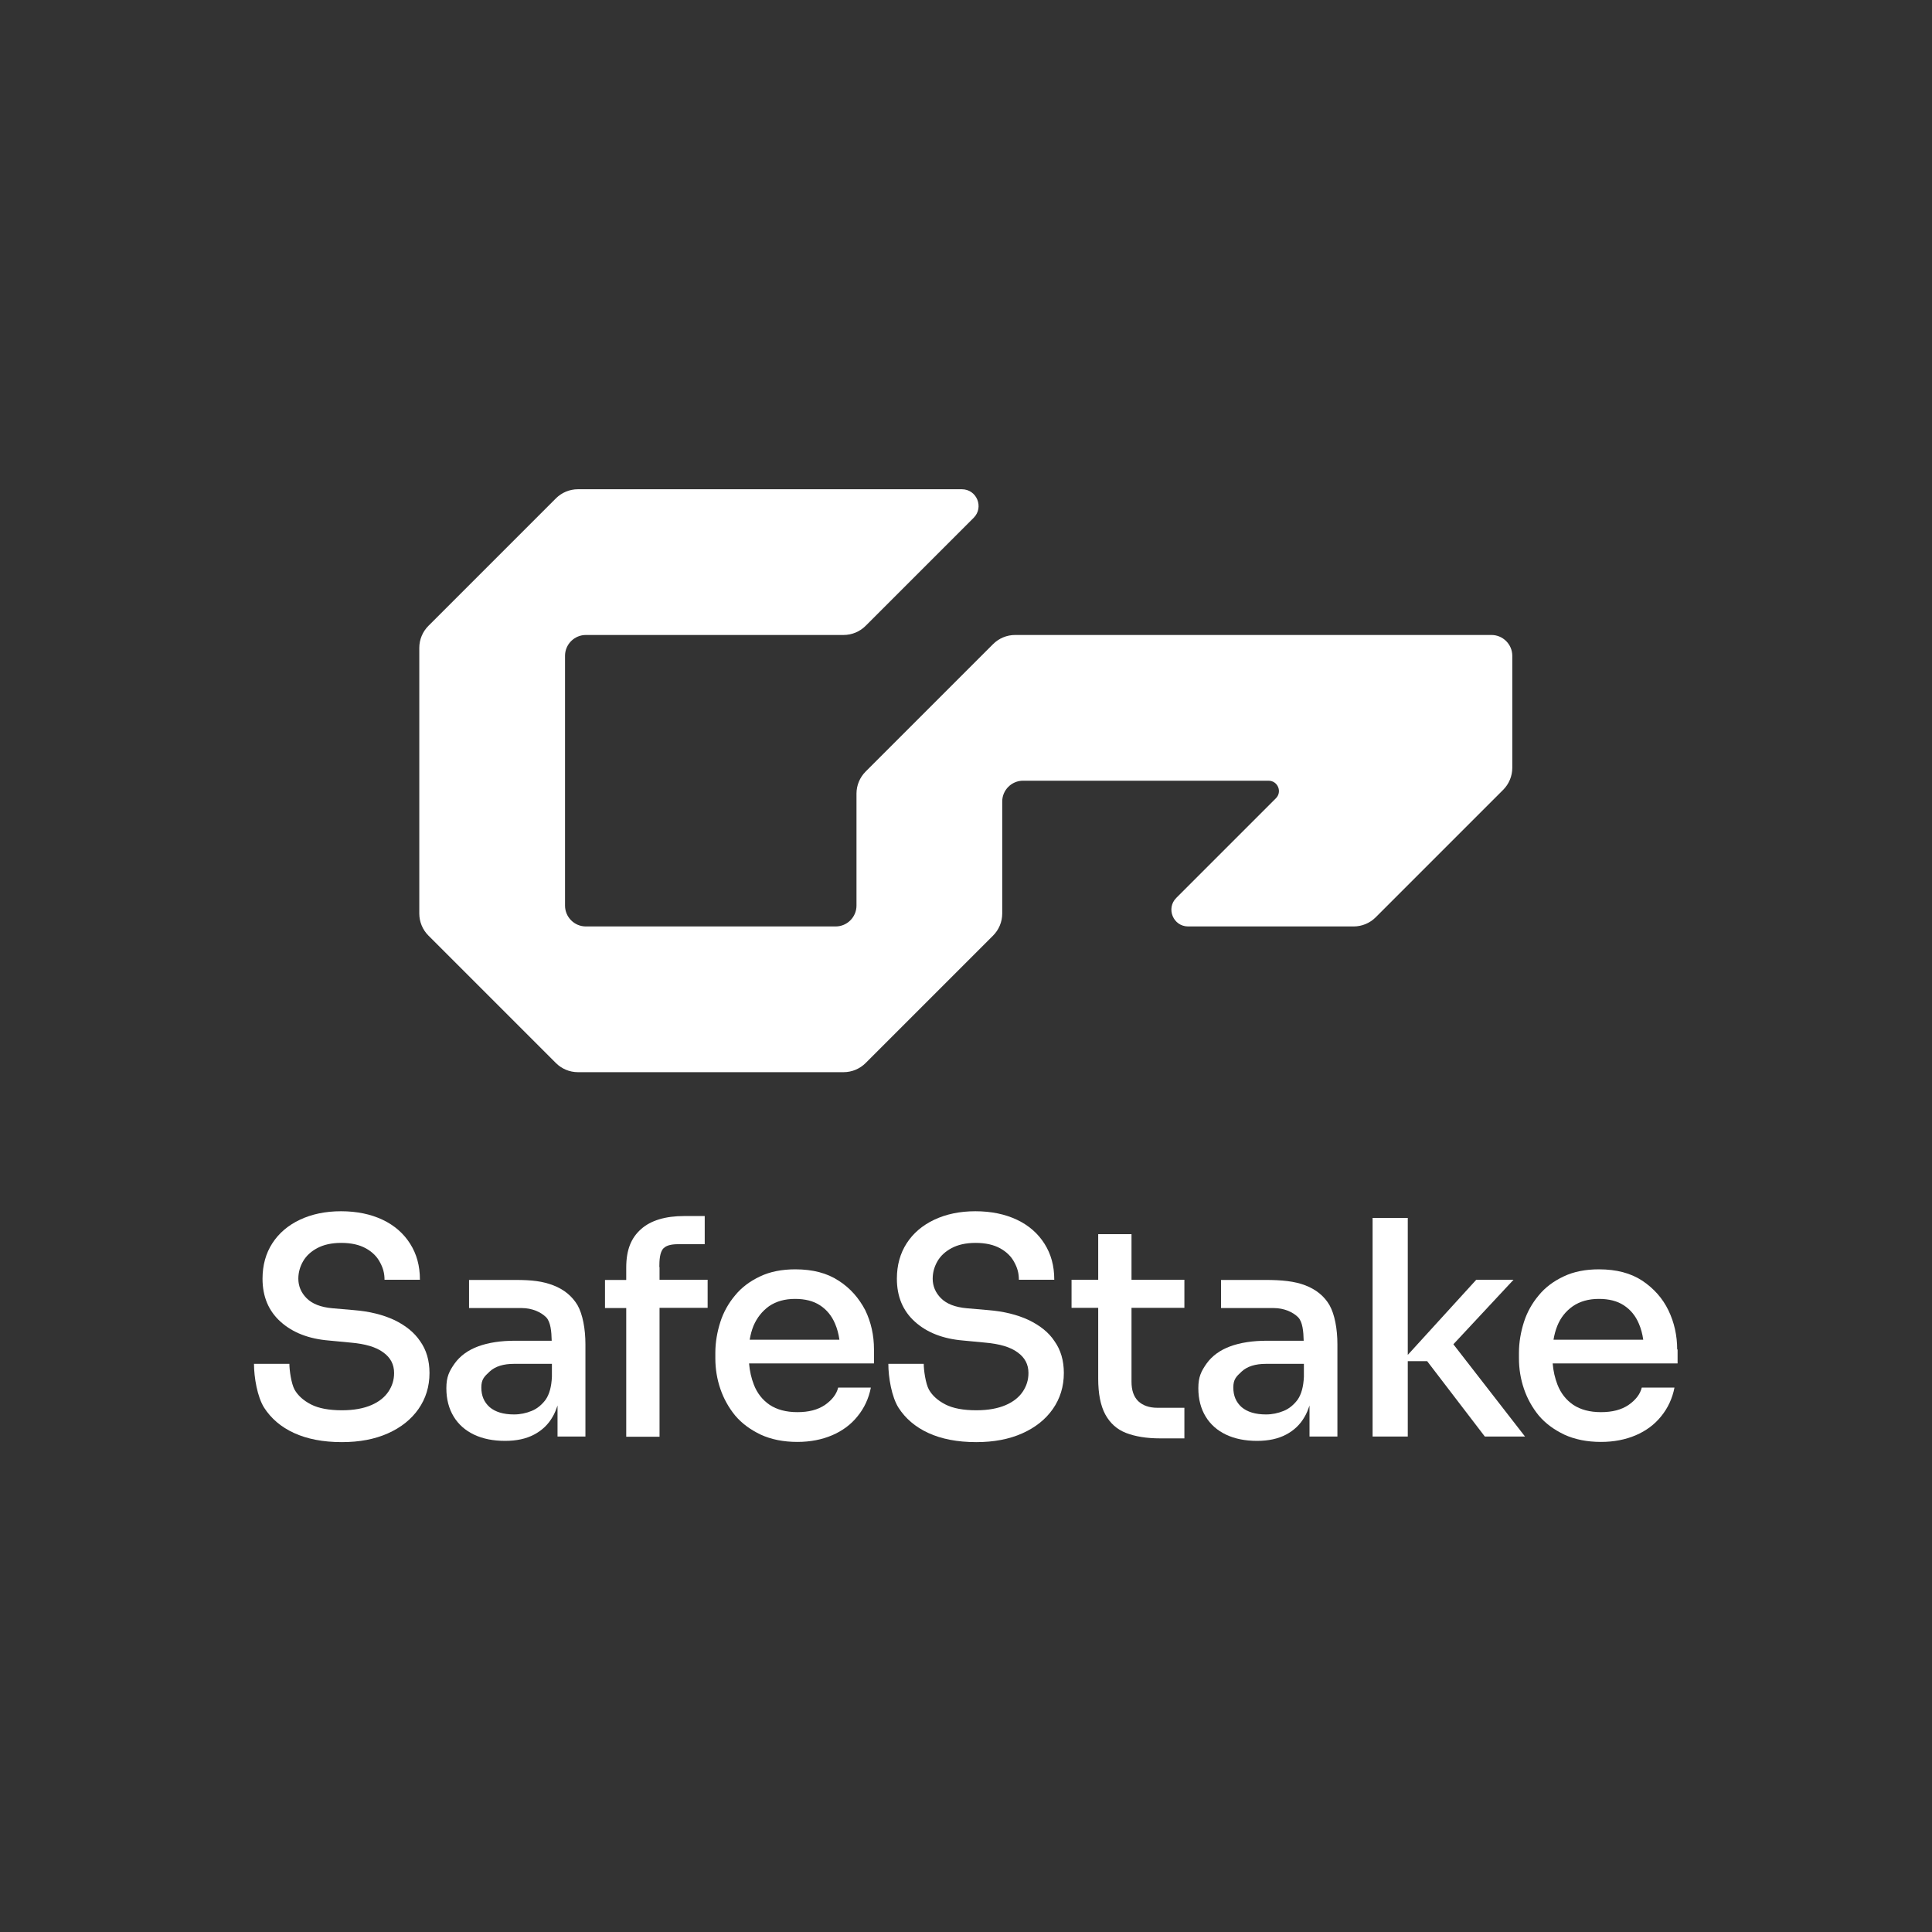<svg width="713" height="713" viewBox="0 0 713 713" fill="none" xmlns="http://www.w3.org/2000/svg">
<rect x="0" y="0" width="713" height="713" fill="#333333" stroke="none"/>
<path d="M366.487 237.718L319.466 284.739C317.315 286.89 316.085 289.81 316.085 292.883V334.218C316.085 338.444 312.628 341.902 308.402 341.902H216.204C211.978 341.902 208.521 338.444 208.521 334.218V242.02C208.521 237.794 211.978 234.337 216.204 234.337H311.322C314.395 234.337 317.315 233.108 319.466 230.956L359.342 191.081C363.183 187.239 360.494 180.555 354.962 180.555H213.284C210.211 180.555 207.291 181.784 205.14 183.935L158.119 230.956C155.968 233.108 154.738 236.027 154.738 239.101V337.138C154.738 340.211 155.968 343.131 158.119 345.282L205.14 392.303C207.291 394.455 210.211 395.684 213.284 395.684H311.322C314.395 395.684 317.315 394.455 319.466 392.303L366.487 345.282C368.638 343.131 369.868 340.211 369.868 337.138V295.803C369.868 291.577 373.325 288.119 377.551 288.119H468.136C471.593 288.119 473.283 292.268 470.825 294.65L434.099 331.376C430.257 335.217 432.947 341.902 438.478 341.902H499.56C502.633 341.902 505.553 340.672 507.704 338.521L554.725 291.5C556.876 289.349 558.106 286.429 558.106 283.356V242.02C558.106 237.794 554.648 234.337 550.423 234.337H374.631C371.558 234.337 368.638 235.566 366.487 237.718Z" fill="white"/>
<path d="M309.555 472.67C305.253 469.827 299.951 468.444 293.498 468.444C288.58 468.444 284.201 469.29 280.513 471.057C276.748 472.824 273.675 475.129 271.293 478.048C268.835 480.968 266.991 484.272 265.838 487.883C264.686 491.494 263.994 495.335 263.994 499.254V501.328C263.994 505.17 264.609 508.935 265.838 512.546C267.067 516.157 268.911 519.461 271.293 522.38C273.752 525.3 276.902 527.605 280.743 529.449C284.585 531.216 289.118 532.138 294.266 532.138C299.029 532.138 303.332 531.293 307.097 529.679C310.862 528.066 314.012 525.761 316.47 522.688C318.929 519.691 320.619 516.08 321.388 512.085H309.325C308.71 514.544 307.097 516.618 304.485 518.462C301.795 520.306 298.415 521.151 294.266 521.151C290.117 521.151 286.736 520.229 284.047 518.462C281.358 516.618 279.437 514.159 278.208 511.009C277.286 508.627 276.671 506.015 276.441 503.172H322.54V497.948C322.54 492.8 321.464 487.96 319.313 483.503C317.008 479.124 313.858 475.436 309.555 472.67ZM283.817 482.044C286.429 480.276 289.579 479.354 293.421 479.354C297.109 479.354 300.182 480.123 302.641 481.736C305.099 483.35 306.943 485.578 308.172 488.497C308.941 490.265 309.479 492.262 309.786 494.414H276.671C276.979 492.57 277.44 490.879 278.054 489.343C279.361 486.269 281.281 483.888 283.817 482.044Z" fill="white"/>
<path d="M417.581 455.459H405.288V472.285H395.453V482.657H405.288V508.78C405.288 514.312 406.133 518.692 407.9 521.995C409.667 525.222 412.202 527.527 415.583 528.833C418.964 530.14 423.189 530.831 428.107 530.831H437.096V519.537H427.108C424.111 519.537 421.73 518.692 420.039 517.078C418.349 515.388 417.581 513.006 417.581 509.933V482.657H437.096V472.285H417.581V455.459Z" fill="white"/>
<path d="M558.568 472.286H544.815L519.537 500.022V449.467H506.553V530.14H519.537V502.327H526.683L547.965 530.14H562.794L536.364 496.104L558.568 472.286Z" fill="white"/>
<path d="M618.958 498.025C618.958 492.877 617.882 488.036 615.731 483.58C613.579 479.124 610.352 475.513 606.127 472.67C601.824 469.827 596.523 468.444 590.069 468.444C585.152 468.444 580.772 469.29 577.084 471.057C573.32 472.824 570.246 475.129 567.864 478.048C565.406 480.968 563.562 484.272 562.409 487.883C561.257 491.494 560.565 495.335 560.565 499.254V501.328C560.565 505.17 561.18 508.935 562.409 512.546C563.639 516.157 565.483 519.461 567.864 522.38C570.323 525.3 573.473 527.605 577.315 529.449C581.156 531.216 585.689 532.138 590.837 532.138C595.601 532.138 599.903 531.293 603.668 529.679C607.433 528.066 610.583 525.761 613.042 522.688C615.5 519.691 617.191 516.08 617.959 512.085H605.896C605.282 514.544 603.668 516.618 601.056 518.462C598.367 520.306 594.986 521.151 590.837 521.151C586.688 521.151 583.308 520.229 580.619 518.462C577.929 516.618 576.009 514.159 574.779 511.009C573.857 508.627 573.243 506.015 573.012 503.172H619.111V498.025H618.958ZM580.465 482.044C583.077 480.276 586.227 479.354 590.069 479.354C593.757 479.354 596.83 480.123 599.289 481.736C601.747 483.35 603.591 485.578 604.821 488.497C605.589 490.265 606.127 492.262 606.434 494.414H573.32C573.627 492.57 574.088 490.879 574.702 489.343C575.932 486.269 577.853 483.888 580.465 482.044Z" fill="white"/>
<path d="M379.549 487.114C375.4 485.193 370.483 483.964 364.797 483.503L356.806 482.811C352.504 482.427 349.354 481.198 347.279 479.124C345.205 477.049 344.206 474.59 344.206 471.901C344.206 469.596 344.821 467.445 345.973 465.447C347.126 463.45 348.893 461.836 351.198 460.607C353.503 459.378 356.422 458.686 360.033 458.686C363.721 458.686 366.718 459.378 369.1 460.684C371.481 461.99 373.248 463.757 374.324 465.832C375.477 467.906 376.014 469.904 376.014 472.286H389.076C389.076 467.061 387.847 462.758 385.465 458.994C383.083 455.229 379.702 452.232 375.323 450.158C370.944 448.083 365.796 447.008 359.957 447.008C354.194 447.008 349.123 448.083 344.744 450.158C340.364 452.232 336.984 455.152 334.602 458.84C332.22 462.528 330.991 466.907 330.991 471.901C330.991 478.509 333.219 483.81 337.675 487.806C342.132 491.801 348.048 494.106 355.5 494.72L363.568 495.489C368.869 495.95 372.864 497.102 375.553 499.1C378.243 501.021 379.549 503.556 379.549 506.706C379.549 509.242 378.857 511.47 377.474 513.544C376.091 515.619 374.017 517.309 371.174 518.538C368.331 519.768 364.72 520.459 360.341 520.459C355.577 520.459 351.736 519.768 348.893 518.308C346.05 516.848 344.052 515.004 342.823 512.853C341.594 510.625 340.902 505.631 340.902 503.326H327.841C327.841 508.32 329.07 515.542 331.606 519.537C334.141 523.456 337.752 526.606 342.593 528.834C347.433 531.062 353.349 532.214 360.264 532.214C366.795 532.214 372.403 531.139 377.244 528.988C382.084 526.836 385.849 523.84 388.538 519.998C391.227 516.157 392.61 511.7 392.61 506.706C392.61 502.096 391.458 498.178 389.153 494.951C387.001 491.647 383.698 489.112 379.549 487.114Z" fill="white"/>
<path d="M481.736 474.36C477.74 472.823 473.054 472.362 466.984 472.362C465.063 472.362 450.619 472.362 450.619 472.362V482.735C450.619 482.735 467.983 482.735 470.057 482.735C473.822 482.735 477.126 484.194 479.047 486.115C480.737 487.806 481.044 491.417 481.121 494.797H467.522C462.297 494.797 457.764 495.489 453.999 496.872C450.235 498.255 447.315 500.406 445.317 503.172C443.32 506.015 442.244 508.089 442.244 512.315C442.244 516.387 443.166 519.844 444.933 522.764C446.7 525.684 449.236 527.912 452.463 529.448C455.69 530.985 459.531 531.753 463.911 531.753C468.136 531.753 471.671 530.985 474.59 529.448C477.51 527.912 479.815 525.761 481.428 522.918C482.197 521.688 482.735 520.229 483.272 518.692V530.14H493.568V496.103C493.568 490.495 492.569 485.04 490.648 481.659C488.727 478.355 485.731 475.897 481.736 474.36ZM473.745 520.69C471.671 521.535 469.519 521.996 467.215 521.996C463.296 521.996 460.3 521.074 458.225 519.307C456.151 517.463 455.152 515.081 455.152 512.084C455.152 509.088 456.151 508.089 458.225 506.168C460.3 504.248 463.296 503.326 467.215 503.326H481.198V508.089C481.044 511.7 480.276 514.543 478.893 516.541C477.51 518.385 475.82 519.844 473.745 520.69Z" fill="white"/>
<path d="M145.442 487.114C141.293 485.193 136.376 483.964 130.691 483.503L122.7 482.811C118.397 482.427 115.247 481.198 113.173 479.124C111.098 477.049 110.1 474.59 110.1 471.901C110.1 469.596 110.714 467.445 111.867 465.447C113.019 463.45 114.786 461.836 117.091 460.607C119.396 459.378 122.316 458.686 125.927 458.686C129.615 458.686 132.611 459.378 134.993 460.684C137.375 461.99 139.142 463.757 140.218 465.832C141.37 467.906 141.908 469.904 141.908 472.286H154.969C154.969 467.061 153.74 462.758 151.358 458.994C148.977 455.229 145.596 452.232 141.216 450.158C136.837 448.083 131.689 447.008 125.85 447.008C120.088 447.008 115.017 448.083 110.637 450.158C106.258 452.232 102.877 455.152 100.496 458.84C98.114 462.528 96.885 466.907 96.885 471.901C96.885 478.509 99.113 483.81 103.569 487.806C108.025 491.801 113.941 494.106 121.394 494.72L129.461 495.489C134.763 495.95 138.758 497.102 141.447 499.1C144.136 501.021 145.442 503.556 145.442 506.706C145.442 509.242 144.751 511.47 143.368 513.544C141.985 515.619 139.91 517.309 137.068 518.538C134.225 519.768 130.614 520.459 126.234 520.459C121.471 520.459 117.629 519.768 114.786 518.308C111.944 516.848 109.946 515.004 108.717 512.853C107.487 510.625 106.796 505.631 106.796 503.326H93.734C93.734 508.32 94.964 515.542 97.499 519.537C100.035 523.456 103.646 526.606 108.486 528.834C113.327 531.062 119.243 532.214 126.157 532.214C132.688 532.214 138.297 531.139 143.137 528.988C147.978 526.836 151.742 523.84 154.432 519.998C157.121 516.157 158.504 511.7 158.504 506.706C158.504 502.096 157.351 498.178 155.046 494.951C152.818 491.647 149.591 489.112 145.442 487.114Z" fill="white"/>
<path d="M204.218 474.36C200.223 472.823 196.304 472.362 190.235 472.362C188.314 472.362 173.101 472.362 173.101 472.362V482.735C173.101 482.735 190.465 482.735 192.54 482.735C196.304 482.735 199.608 484.194 201.529 486.115C203.219 487.806 203.527 491.417 203.604 494.797H190.004C184.78 494.797 180.247 495.489 176.482 496.872C172.717 498.255 169.797 500.406 167.8 503.172C165.802 506.015 164.727 508.089 164.727 512.315C164.727 516.387 165.649 519.844 167.416 522.764C169.183 525.684 171.718 527.912 174.945 529.448C178.172 530.985 182.014 531.753 186.393 531.753C190.619 531.753 194.153 530.985 197.073 529.448C199.992 527.912 202.297 525.761 203.911 522.918C204.679 521.688 205.217 520.229 205.755 518.692V530.14H216.05V496.103C216.05 490.495 215.051 485.04 213.131 481.659C211.133 478.355 208.213 475.897 204.218 474.36ZM196.228 520.69C194.153 521.535 192.002 521.996 189.697 521.996C185.779 521.996 182.782 521.074 180.708 519.307C178.633 517.463 177.634 515.081 177.634 512.084C177.634 509.088 178.633 508.089 180.708 506.168C182.782 504.248 185.779 503.326 189.697 503.326H203.68V508.089C203.527 511.7 202.758 514.543 201.375 516.541C199.992 518.385 198.302 519.844 196.228 520.69Z" fill="white"/>
<path d="M243.327 467.598C243.327 465.14 243.48 462.066 244.863 460.683C246.246 459.3 248.628 459.147 251.087 459.147H260.076V448.774H252.546C245.555 448.774 240.176 450.388 236.565 453.615C232.954 456.842 231.11 461.144 231.11 467.829V472.362H223.273V482.734H231.11V530.216H243.403V482.657H261.152V472.285H243.403V467.598H243.327Z" fill="white"/>
</svg>
